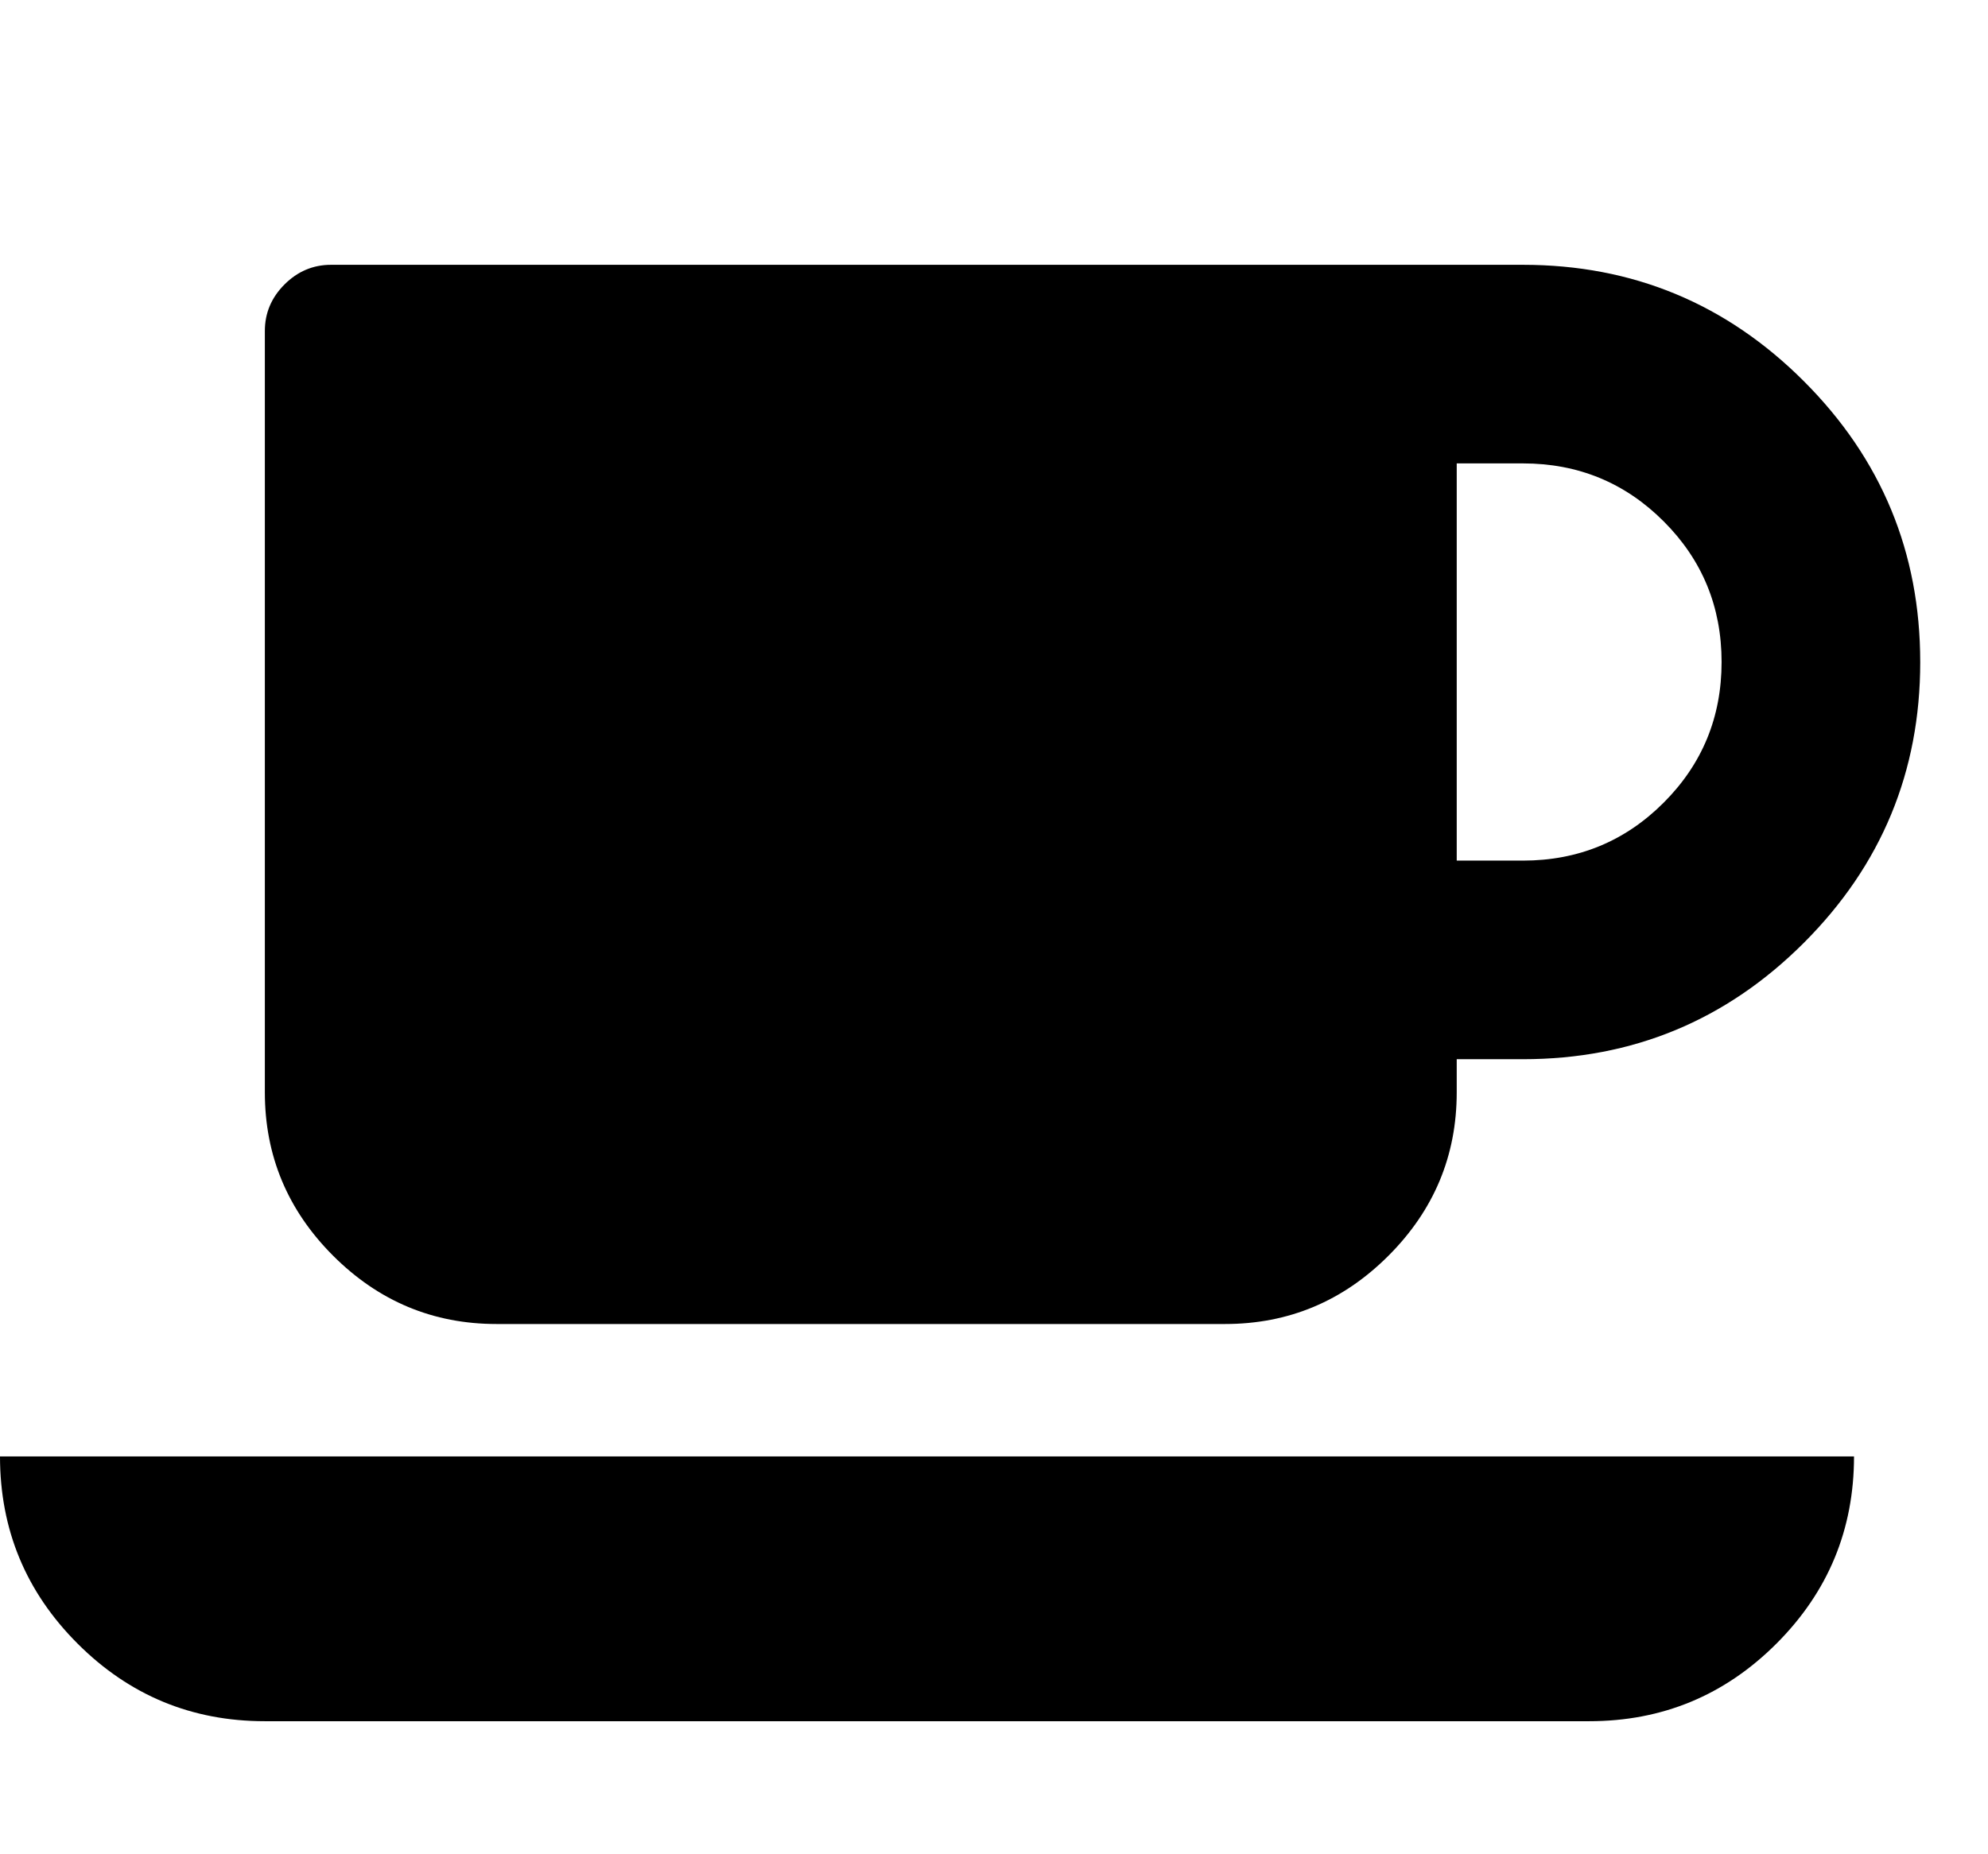 <?xml version="1.0" encoding="utf-8"?>
<!-- Generated by IcoMoon.io -->
<!DOCTYPE svg PUBLIC "-//W3C//DTD SVG 1.1//EN" "http://www.w3.org/Graphics/SVG/1.1/DTD/svg11.dtd">
<svg version="1.1" xmlns="http://www.w3.org/2000/svg" xmlns:xlink="http://www.w3.org/1999/xlink" width="549" height="512" viewBox="0 0 549 512">
<g>
</g>
	<path d="M475.428 182.857q0-22.857-16-38.857t-38.857-16h-18.286v109.714h18.286q22.857 0 38.857-16t16-38.857zM0 402.286h512q0 30.286-21.428 51.714t-51.714 21.428h-365.714q-30.285 0-51.715-21.428t-21.428-51.714zM530.285 182.857q0 45.429-32.143 77.571t-77.572 32.143h-18.286v9.143q0 26.286-18.857 45.143t-45.143 18.857h-201.143q-26.285 0-45.143-18.857t-18.857-45.143v-210.286q0-7.428 5.428-12.857t12.857-5.428h329.143q45.428 0 77.572 32.143t32.143 77.572z" fill="#000000" />
</svg>
